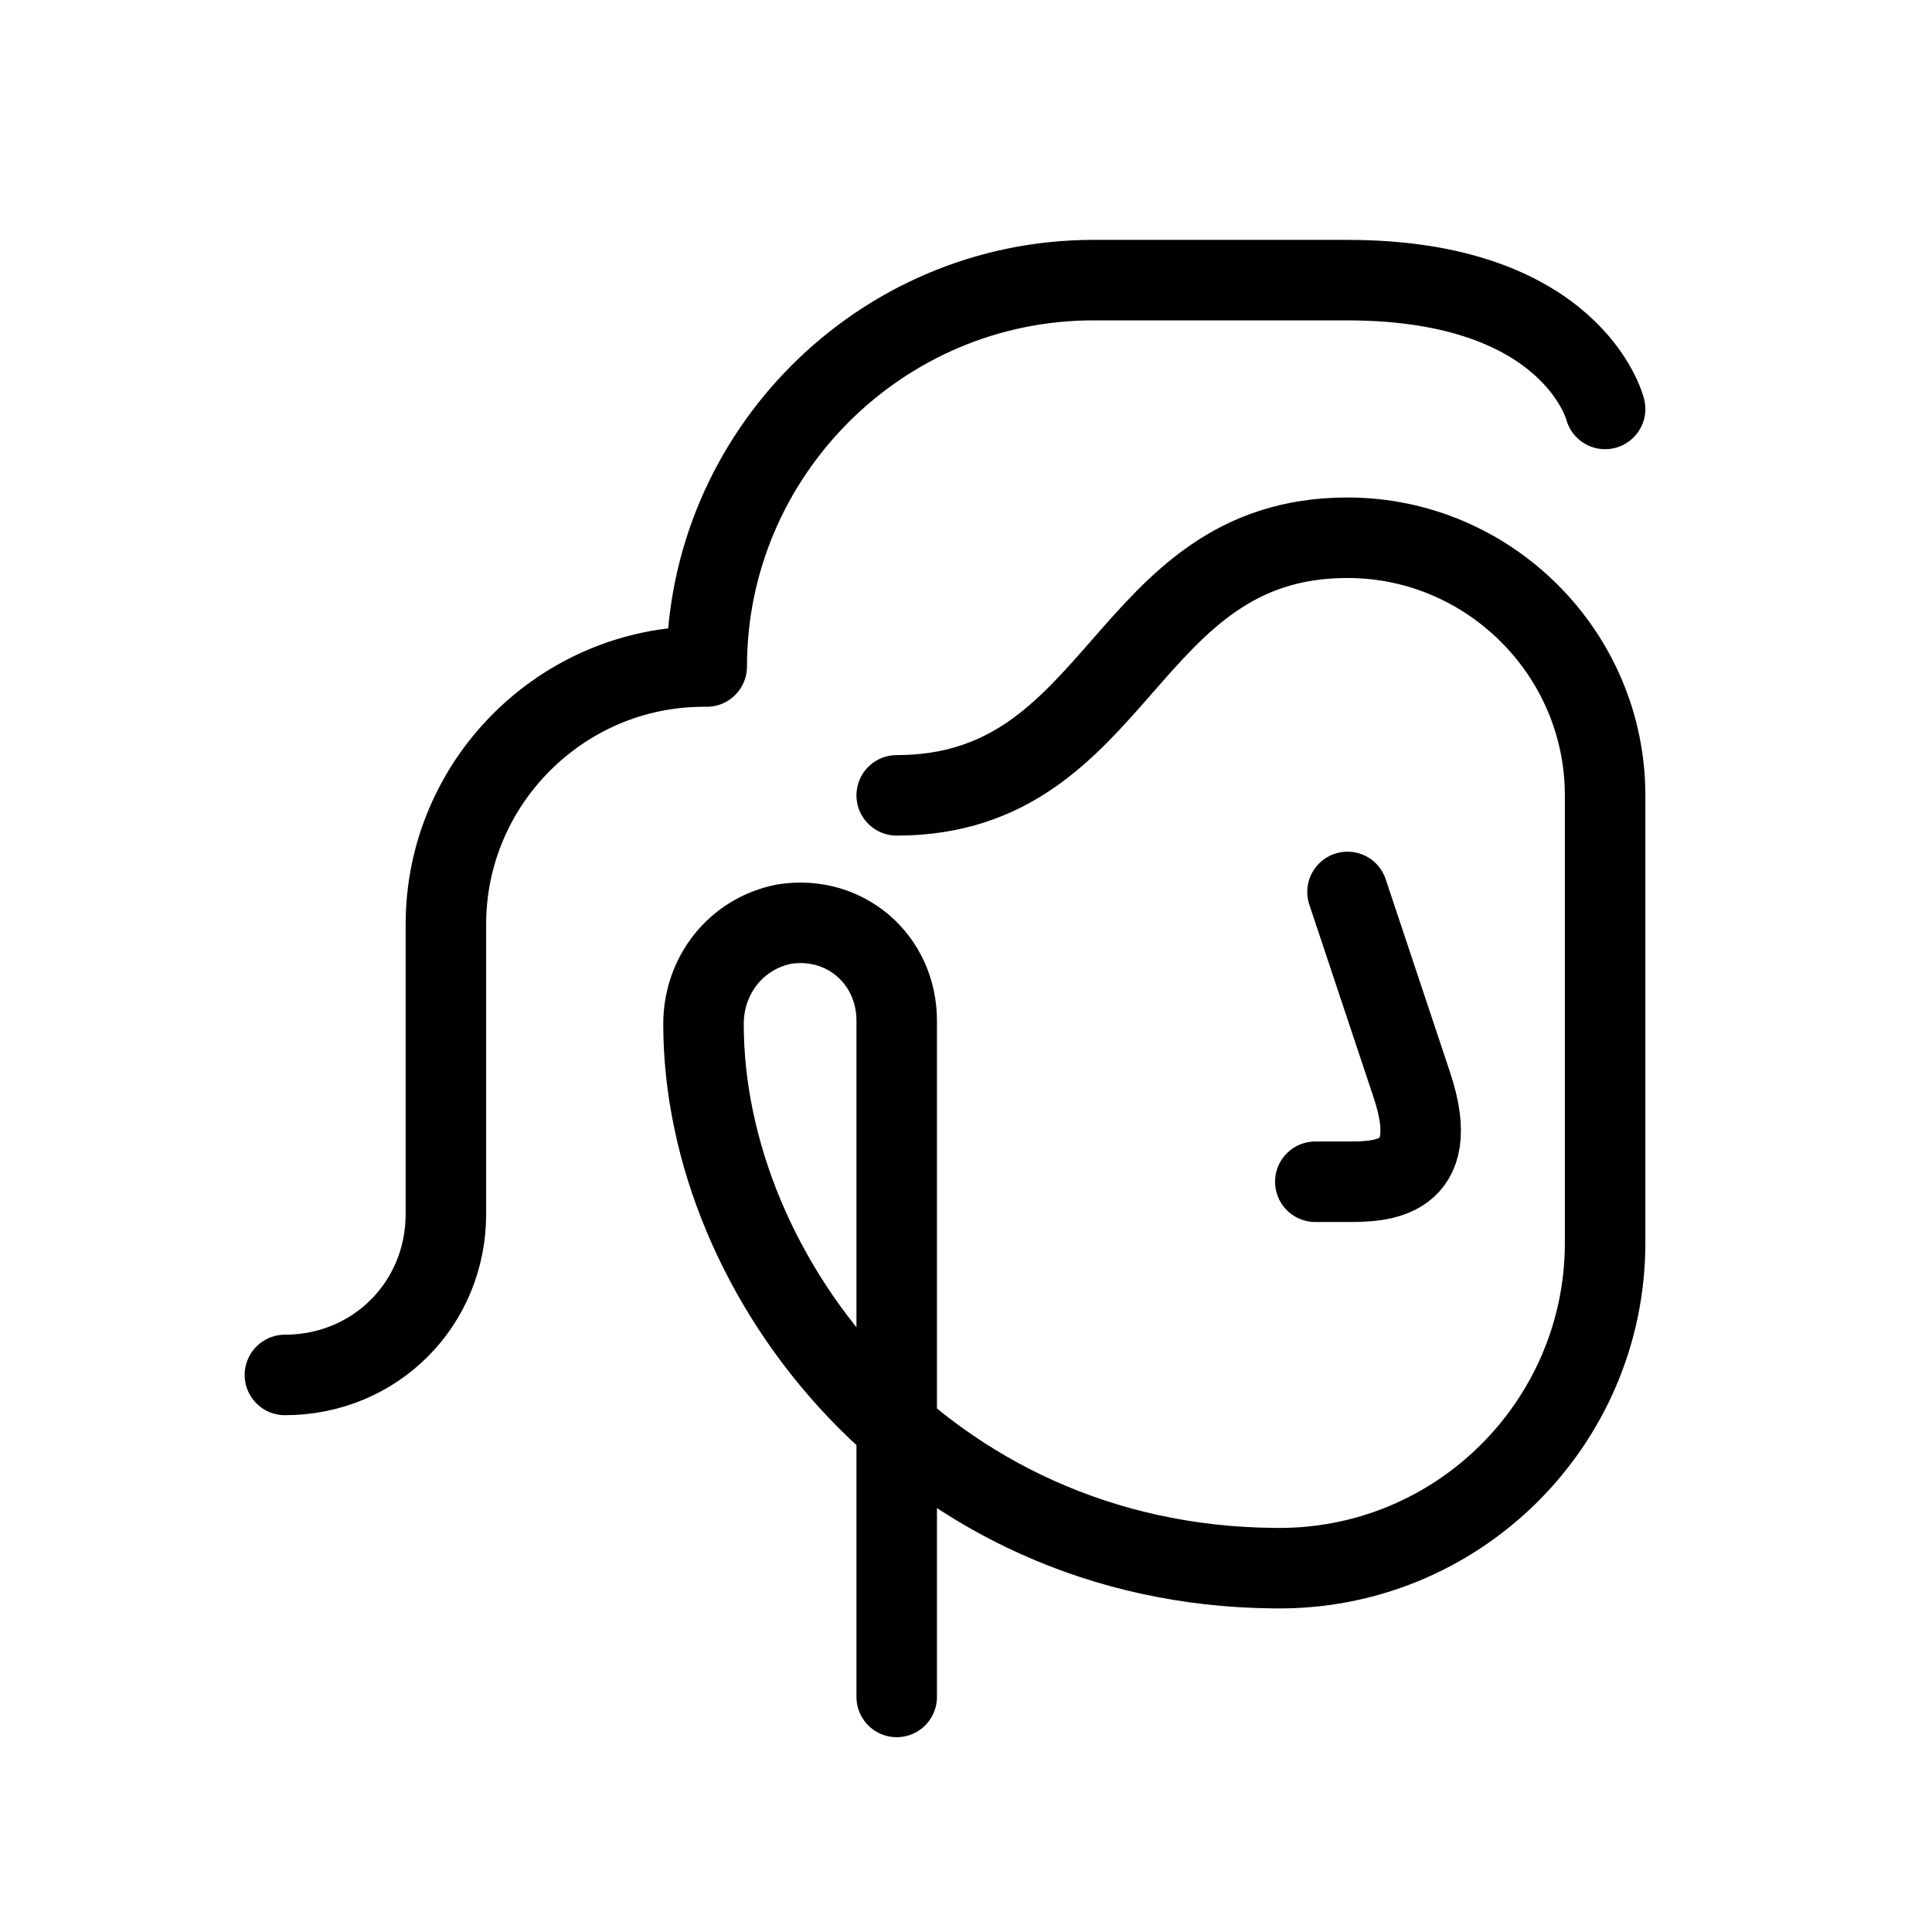<svg width="60" height="60" viewBox="0 0 60 60" fill="none" xmlns="http://www.w3.org/2000/svg">
<path d="M27.848 52.7V31.7C27.848 29.8 26.248 28.4 24.349 28.7C22.849 29 21.848 30.3 21.848 31.8C21.848 39.7 28.748 48.6 39.548 48.7C45.248 48.8 49.848 44.2 49.848 38.6V24.7C49.848 20.3 46.248 16.7 41.848 16.7C34.848 16.7 34.848 24.7 27.848 24.7M41.848 27.7C41.848 27.7 42.848 30.7 43.848 33.7C44.848 36.7 42.848 36.7 41.848 36.7H40.848M49.848 12.7C49.848 12.7 48.848 8.7 41.848 8.7H33.848M8.848 42.7C11.648 42.7 13.848 40.5 13.848 37.7V28.7C13.848 24.3 17.448 20.7 21.848 20.7M21.948 20.7C21.948 14.1 27.348 8.7 33.948 8.7" stroke="black" stroke-width="2.5" stroke-miterlimit="10" stroke-linecap="round" stroke-linejoin="round"/>
</svg>
